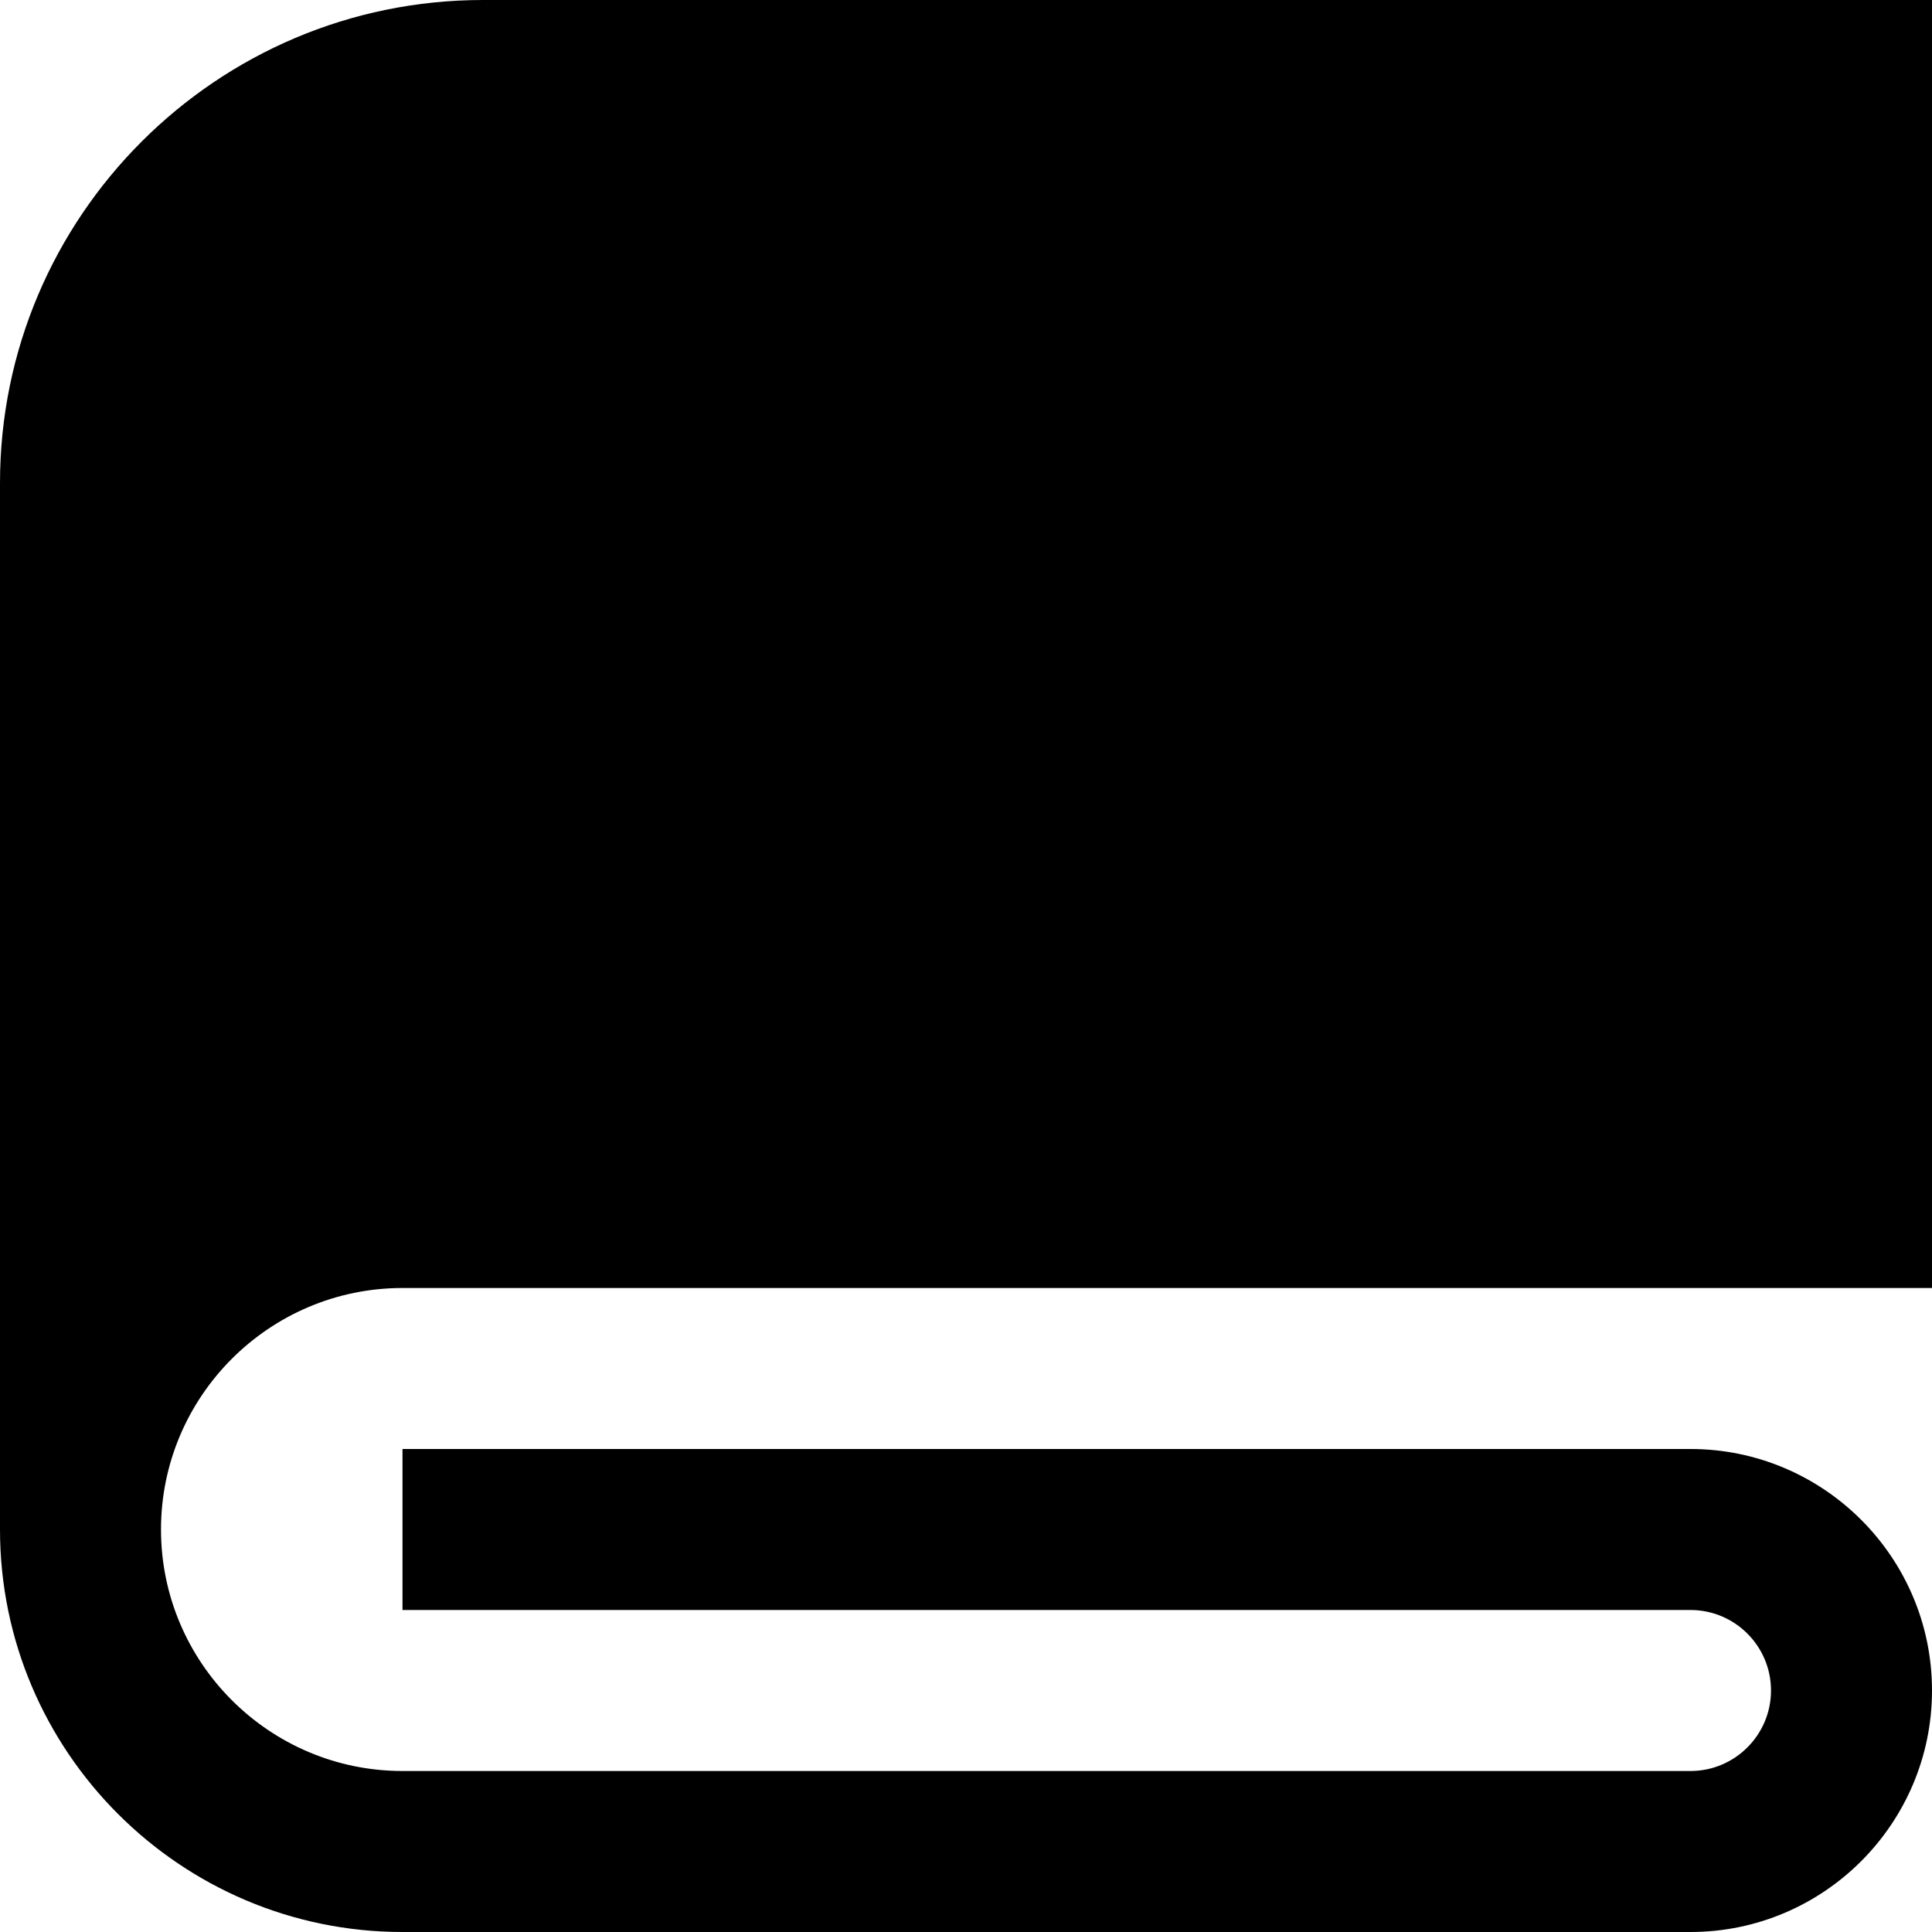 <?xml version="1.0" encoding="UTF-8"?>
<svg xmlns="http://www.w3.org/2000/svg" id="Layer_1" data-name="Layer 1" viewBox="0 0 24 24">
  <path d="m5,16h19V0H6C2.691,0,0,2.691,0,6v13c0,2.757,2.243,5,5,5h16c1.654,0,3-1.346,3-3s-1.346-3-3-3H5v2h16c.551,0,1,.448,1,1s-.449,1-1,1H5c-1.654,0-3-1.346-3-3s1.346-3,3-3Z"/>
</svg>
